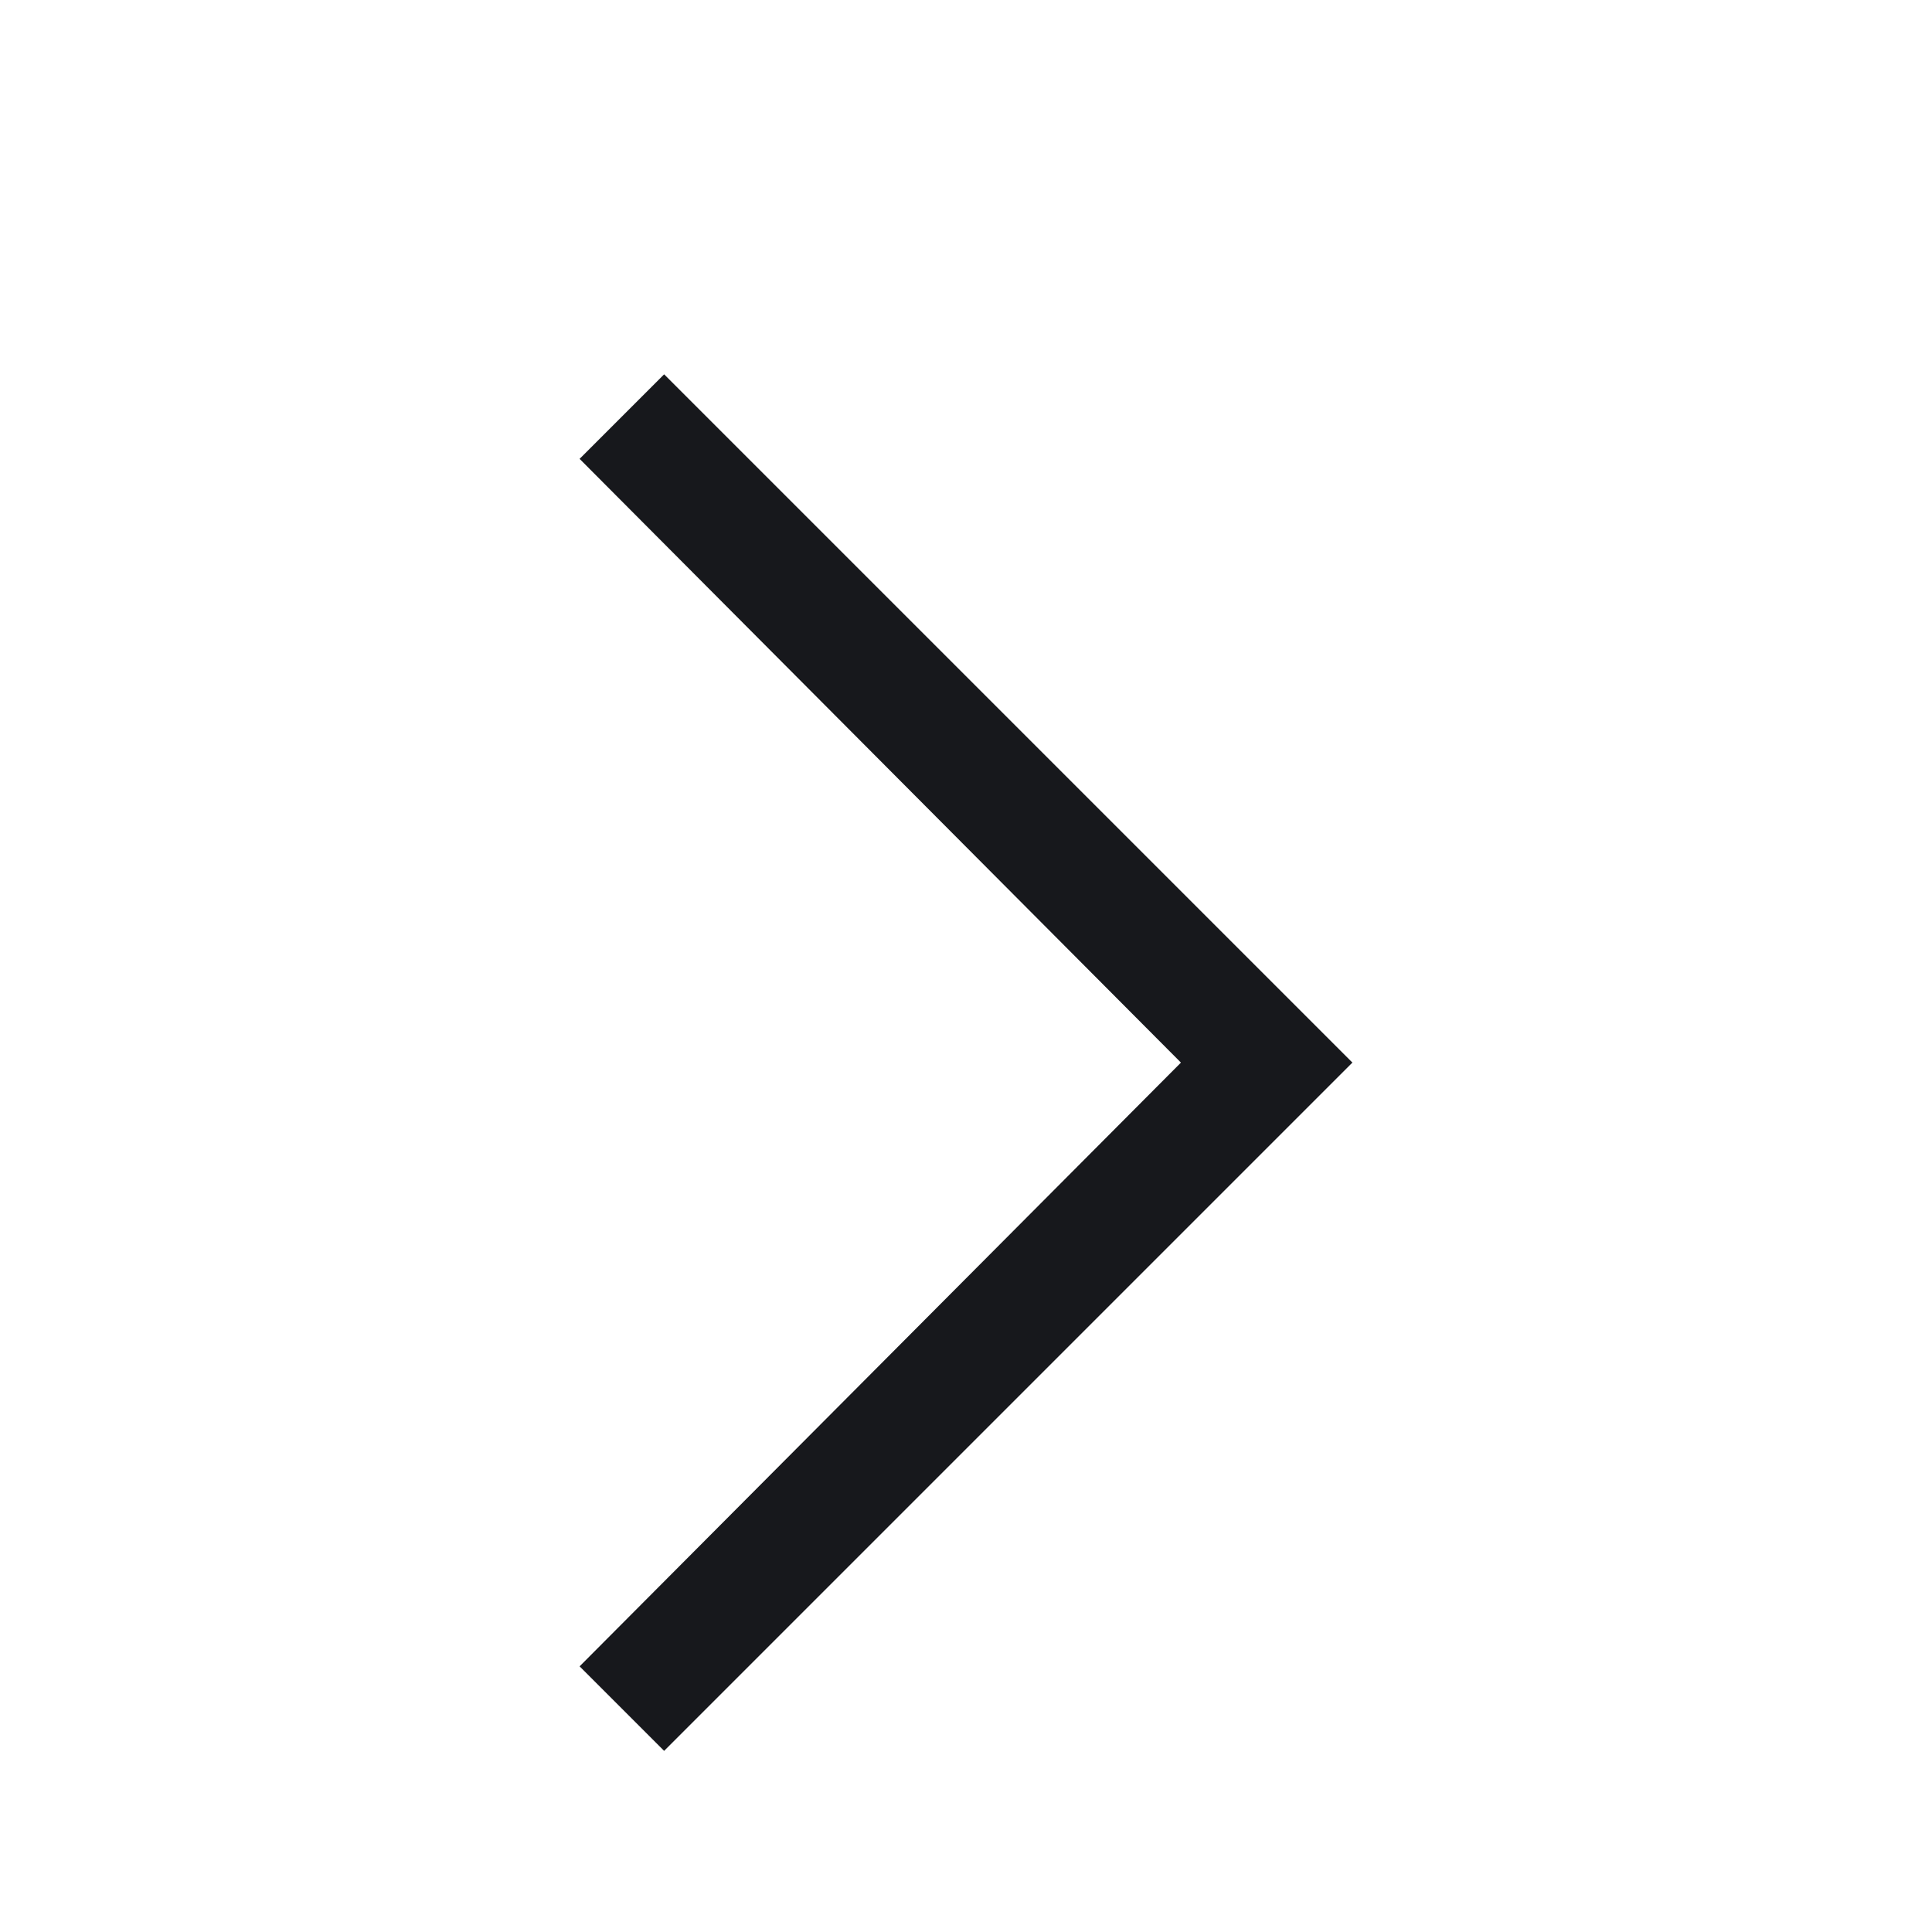 <?xml version="1.0" encoding="UTF-8" standalone="no"?>
<!DOCTYPE svg PUBLIC "-//W3C//DTD SVG 1.1//EN" "http://www.w3.org/Graphics/SVG/1.1/DTD/svg11.dtd">
<svg width="100%" height="100%" viewBox="0 0 16 16" version="1.1" xmlns="http://www.w3.org/2000/svg" xmlns:xlink="http://www.w3.org/1999/xlink" xml:space="preserve" xmlns:serif="http://www.serif.com/" style="fill-rule:evenodd;clip-rule:evenodd;stroke-linejoin:round;stroke-miterlimit:2;">
    <g transform="matrix(6.12323e-17,-1,1,6.12323e-17,-0.8,16.8)">
        <g id="ic-chevron-down">
            <path id="icon" d="M2.3,6.3L8,12L13.7,6.3L13,5.6L8,10.58L3,5.6L2.3,6.3Z" style="fill:rgb(23,24,28);"/>
        </g>
    </g>
</svg>
